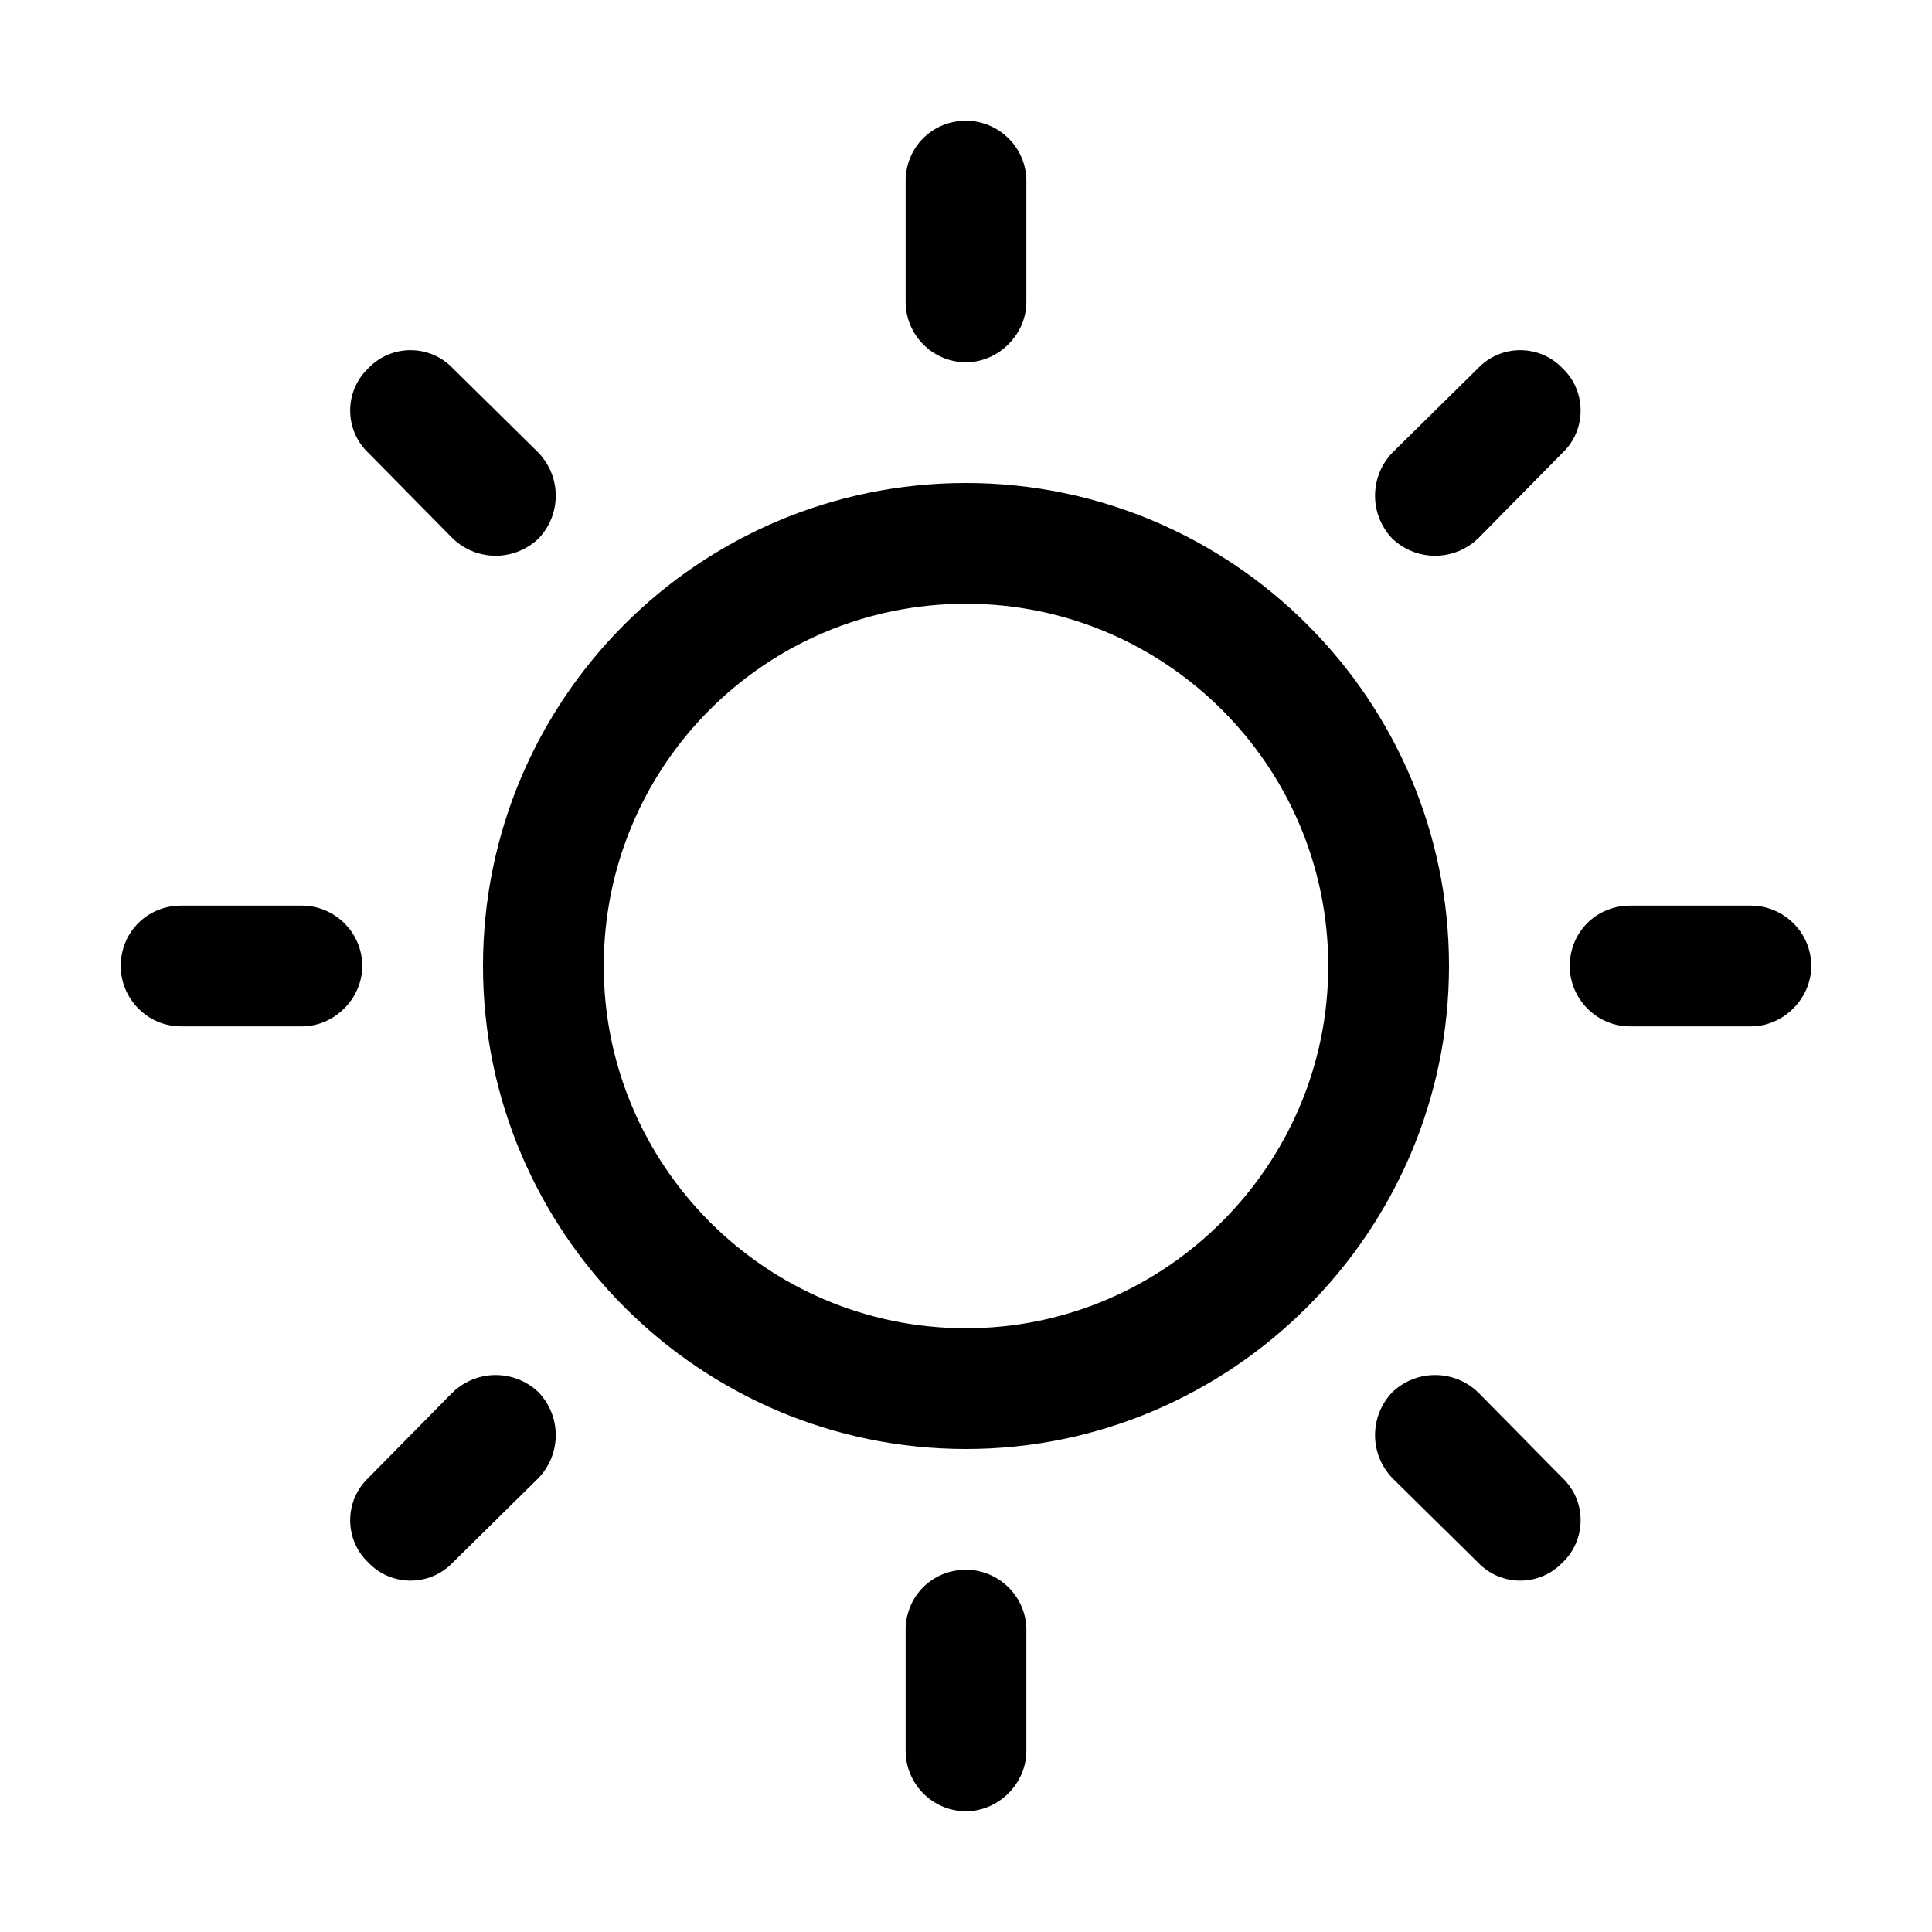<svg width="16" height="16" viewBox="0 0 16 16" fill="none" xmlns="http://www.w3.org/2000/svg" xmlns:xlink="http://www.w3.org/1999/xlink">
	<desc>
			Created with Pixso.
	</desc>
	<defs>
		<clipPath id="clip2_80">
			<rect id="75#太阳|亮色模式-sun" width="16" height="16" fill="white" fill-opacity="0"/>
		</clipPath>
	</defs>
	<g clip-path="url(#clip2_80)">
		<path id="形状结合" d="M8 13C8.27 13 8.5 13.22 8.5 13.5L8.5 14.5C8.5 14.77 8.27 15 8 15C7.72 15 7.5 14.77 7.5 14.5L7.5 13.5C7.5 13.22 7.72 13 8 13ZM4.46 11.53C4.65 11.73 4.65 12.04 4.46 12.24L3.75 12.94C3.56 13.14 3.24 13.14 3.05 12.94C2.85 12.75 2.85 12.43 3.05 12.24L3.75 11.53C3.95 11.34 4.26 11.34 4.46 11.53ZM12.24 11.53L12.94 12.24C13.14 12.43 13.14 12.75 12.94 12.94C12.75 13.14 12.43 13.14 12.24 12.94L11.53 12.24C11.34 12.04 11.34 11.73 11.53 11.53C11.73 11.34 12.04 11.34 12.24 11.53ZM8 4C10.2 4 12 5.79 12 8C12 10.2 10.2 12 8 12C5.79 12 4 10.2 4 8C4 5.79 5.79 4 8 4ZM8 5C6.34 5 5 6.34 5 8C5 9.65 6.34 11 8 11C9.65 11 11 9.65 11 8C11 6.34 9.65 5 8 5ZM2.5 7.5C2.77 7.5 3 7.72 3 8C3 8.27 2.77 8.5 2.5 8.5L1.5 8.5C1.22 8.5 1 8.27 1 8C1 7.72 1.22 7.5 1.5 7.5L2.5 7.5ZM14.5 7.5C14.77 7.5 15 7.72 15 8C15 8.27 14.77 8.5 14.5 8.5L13.5 8.5C13.22 8.5 13 8.27 13 8C13 7.72 13.22 7.5 13.5 7.5L14.5 7.5ZM12.94 3.05C13.14 3.24 13.14 3.56 12.94 3.75L12.24 4.46C12.04 4.65 11.73 4.65 11.53 4.46C11.34 4.26 11.34 3.95 11.53 3.75L12.24 3.05C12.43 2.85 12.75 2.85 12.94 3.05ZM3.75 3.05L4.46 3.75C4.65 3.95 4.65 4.26 4.46 4.46C4.26 4.65 3.95 4.65 3.75 4.46L3.05 3.75C2.85 3.56 2.85 3.24 3.05 3.05C3.24 2.85 3.56 2.85 3.75 3.05ZM8 1C8.27 1 8.5 1.22 8.5 1.5L8.5 2.5C8.5 2.77 8.27 3 8 3C7.72 3 7.5 2.77 7.5 2.5L7.5 1.5C7.5 1.22 7.72 1 8 1Z" fill="currentColor" fill-opacity="1" fill-rule="evenodd"/>
	</g>
</svg>
